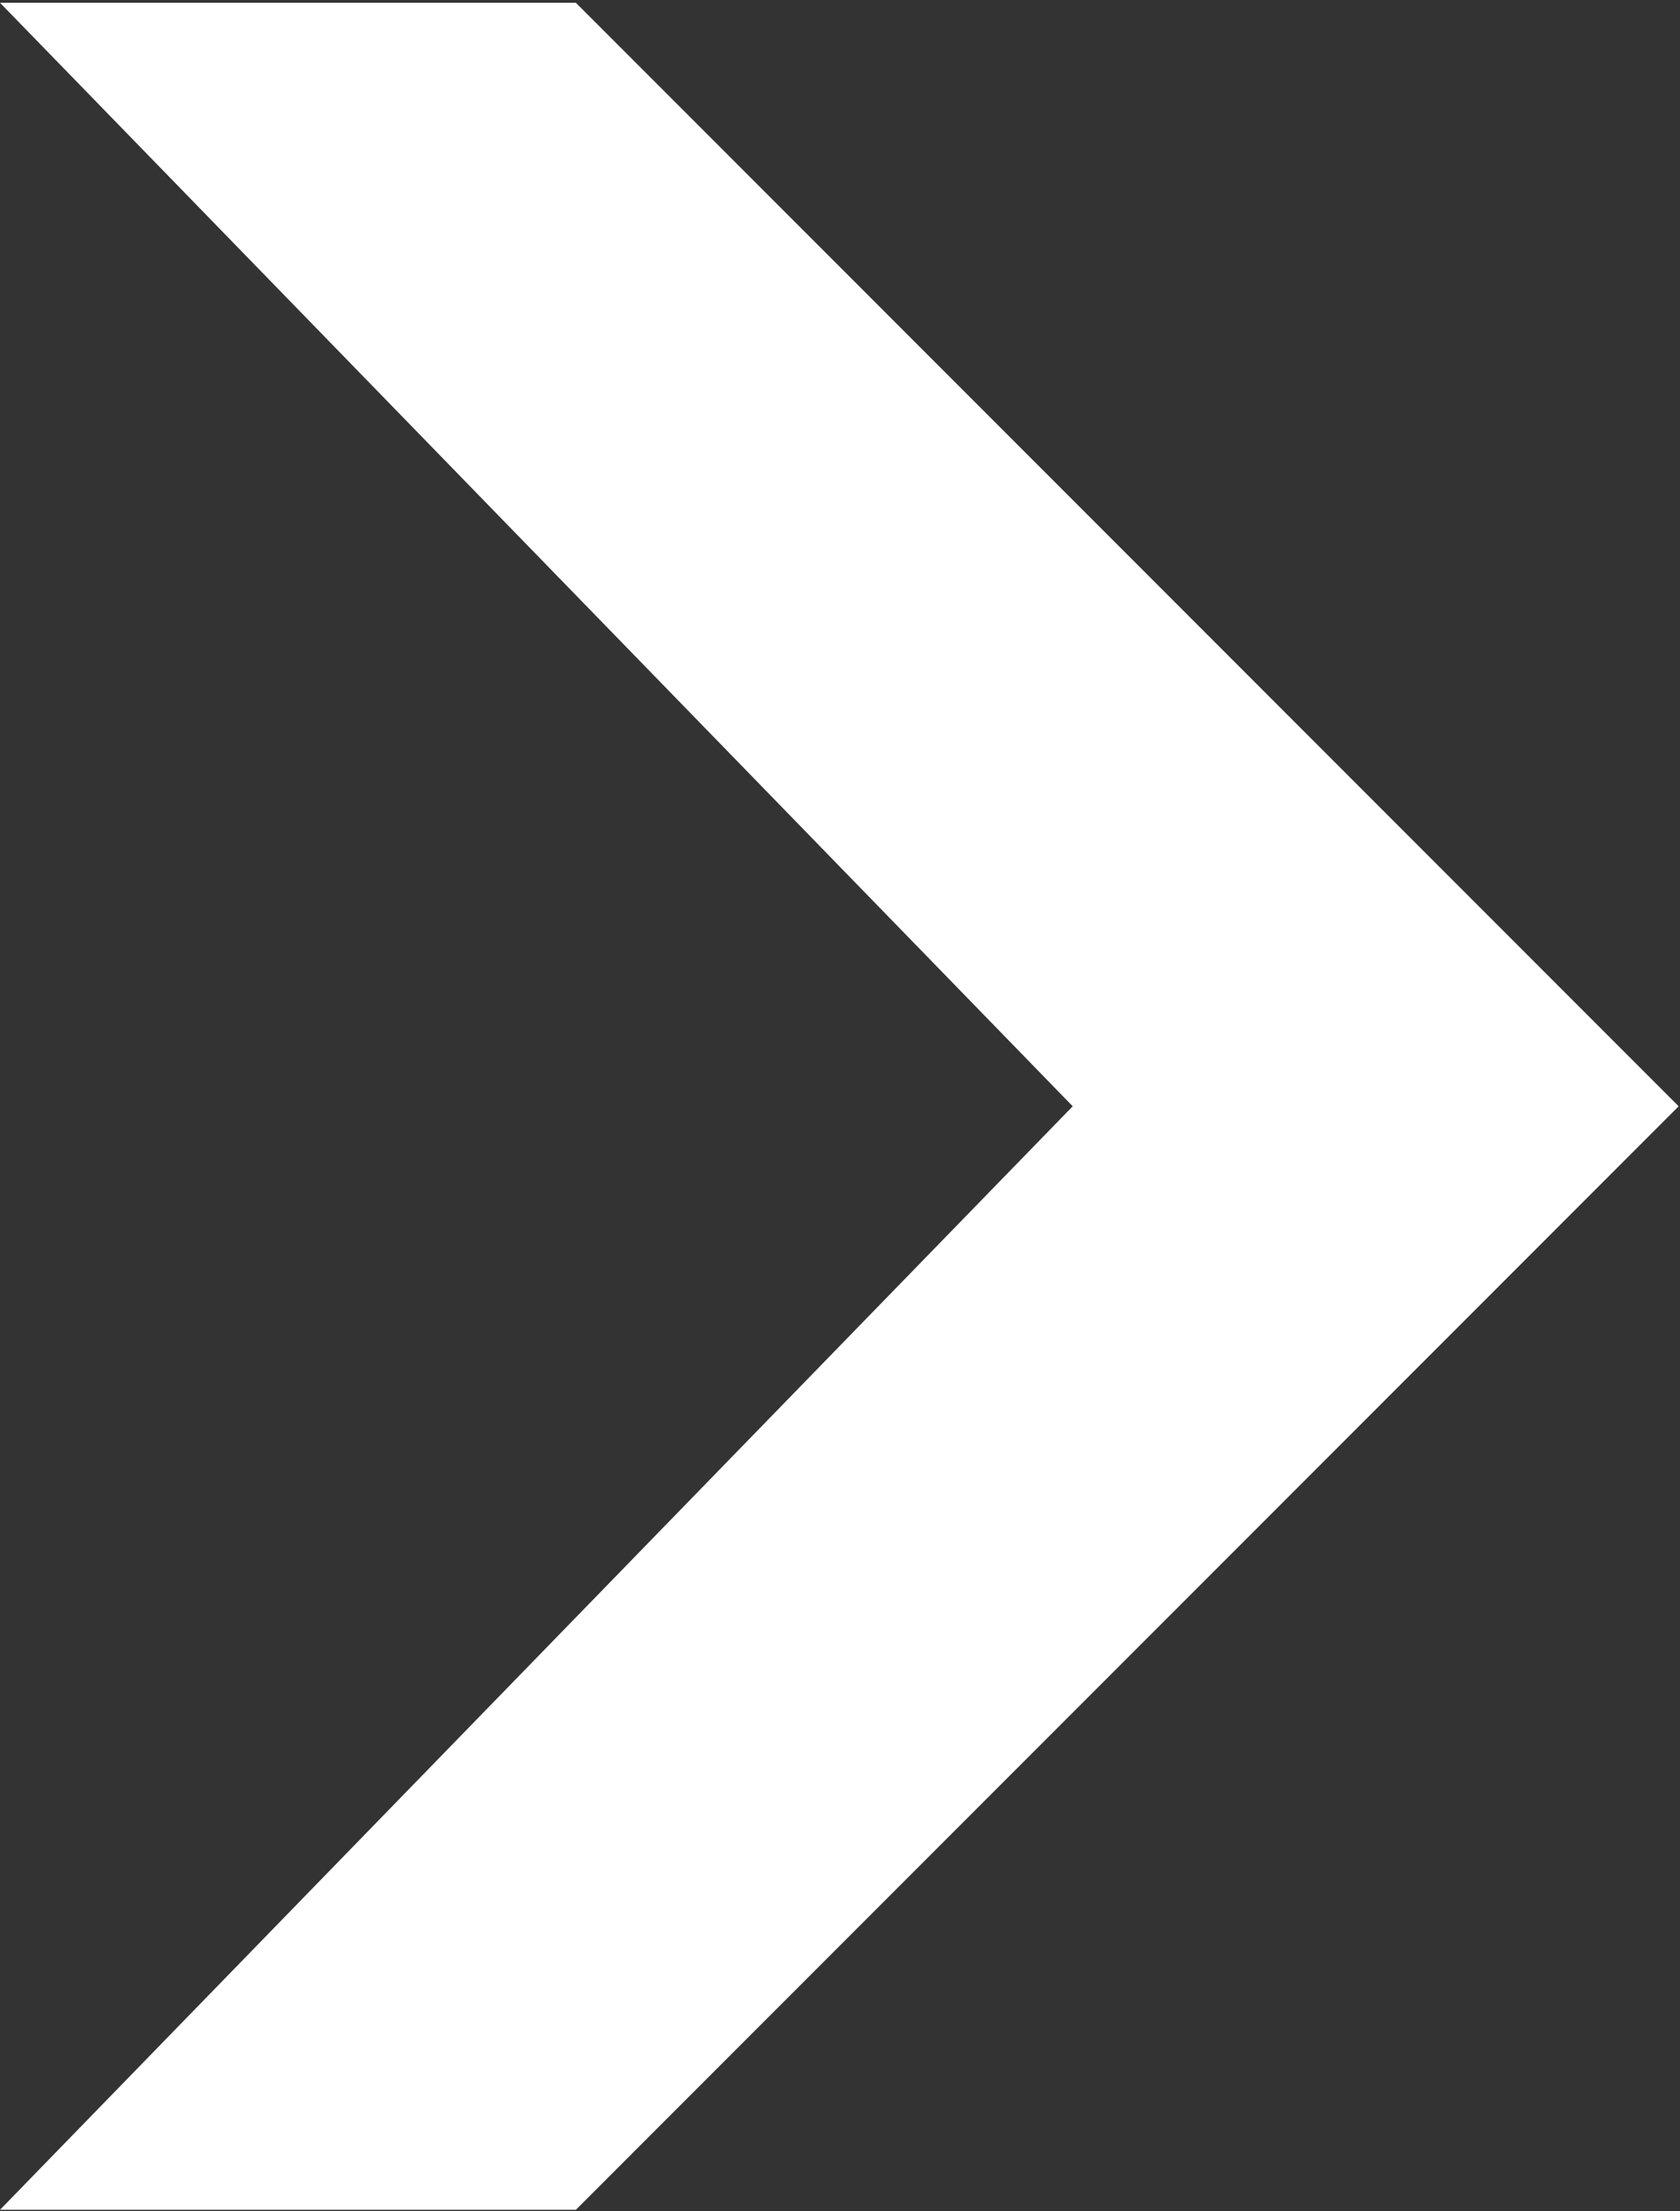 <svg width="390px" height="513px" viewBox="0 0 390 513" version="1.1" xmlns="http://www.w3.org/2000/svg" xmlns:xlink="http://www.w3.org/1999/xlink">
    <rect x="0" y="0" width="390" height="513" fill="#333333" stroke="none"/>
    <title>down-chevron</title>
    <g stroke="none" stroke-width="1" fill="none" fill-rule="evenodd">
        <g transform="translate(194.845, 256.646) rotate(-90) translate(-194.845, -256.646) translate(-61.155, 61.806)" fill="#FFFFFF" fill-rule="nonzero">
            <polygon id="Path" points="256 249.017 0 -1.35801066e-14 0 133.681 256 389.681 512 133.681 512 -5.68434189e-14"></polygon>
        </g>
    </g>
</svg>
